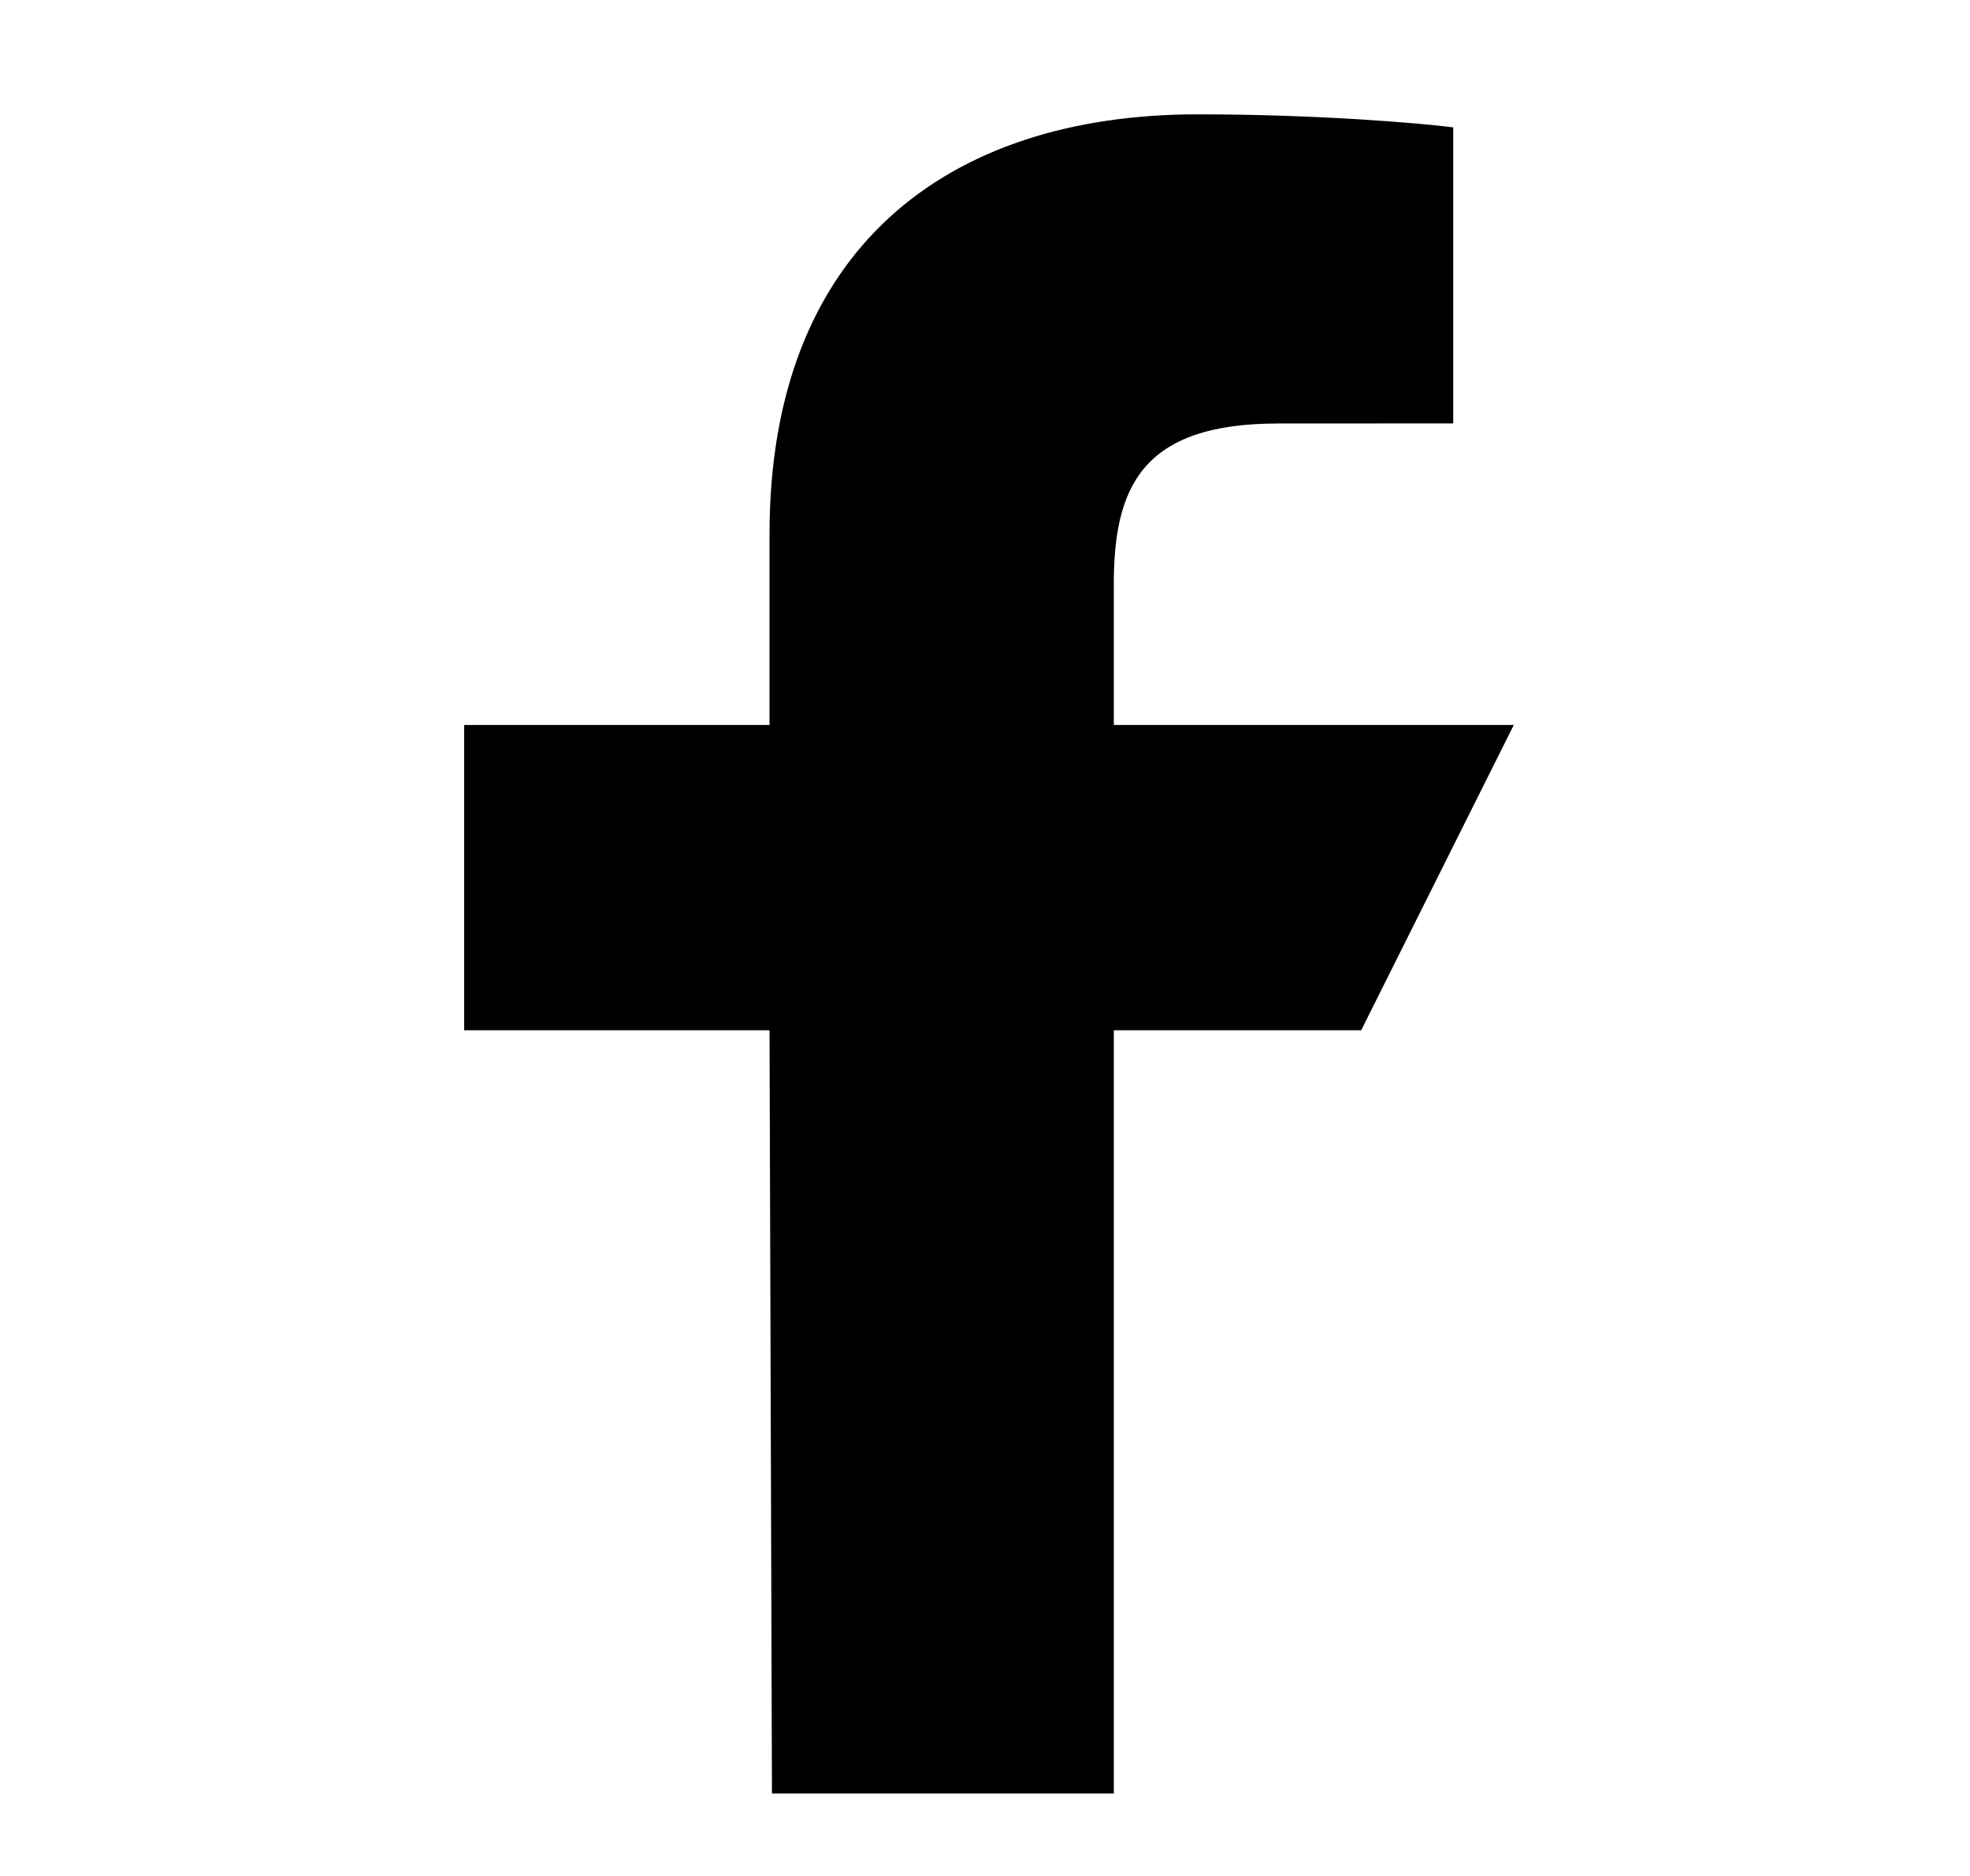 <svg width="21" height="20" viewBox="0 0 21 20" fill="none" xmlns="http://www.w3.org/2000/svg">
<g clip-path="url(#clip0_2360_3573)">
<path d="M8.229 19.121L8.203 10.984H4.948V7.729H8.203V5.694C8.203 2.674 10.073 1.219 12.768 1.219C14.058 1.219 15.167 1.315 15.491 1.358V4.514L13.622 4.515C12.157 4.515 11.873 5.211 11.873 6.233V7.729H16.137L14.51 10.984H11.873V19.121H8.229Z" fill="black"/>
</g>
<defs>
<clipPath id="clip0_2360_3573">
<rect x="0.88" y="0.406" width="19.53" height="19.53" fill="white"/>
</clipPath>
</defs>
</svg>
